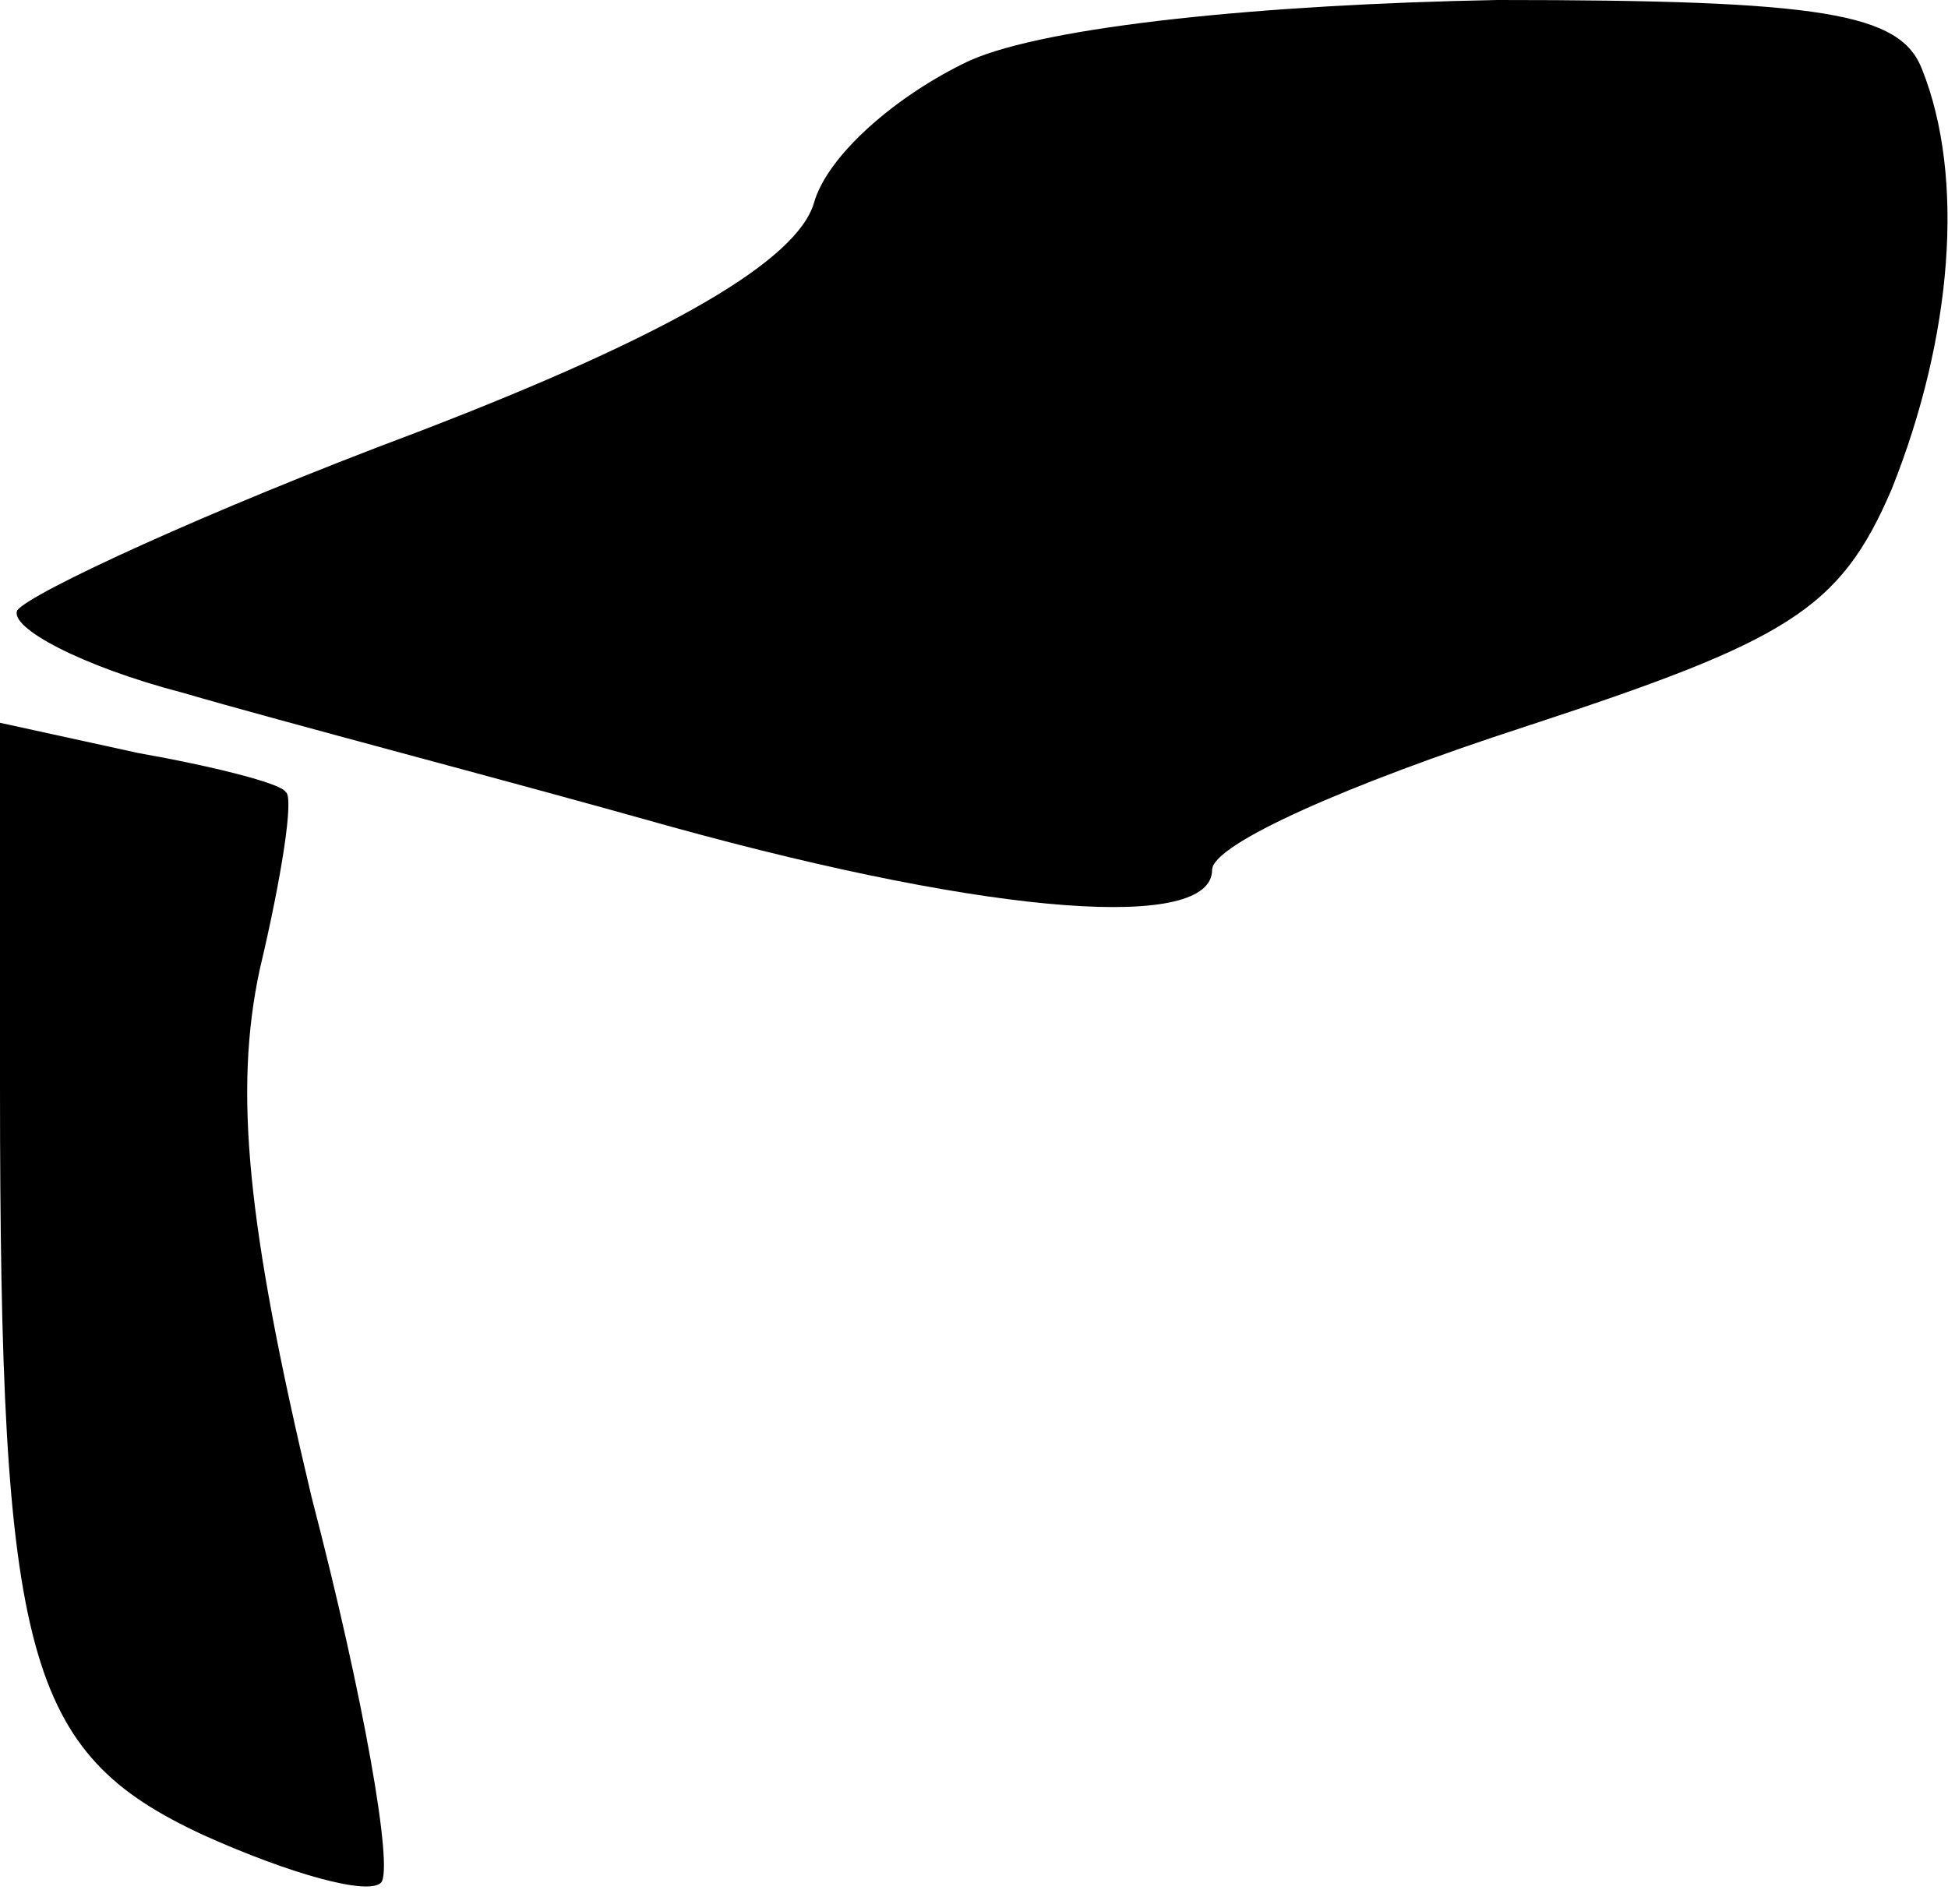 <?xml version="1.0" standalone="no"?>
<!DOCTYPE svg PUBLIC "-//W3C//DTD SVG 20010904//EN"
 "http://www.w3.org/TR/2001/REC-SVG-20010904/DTD/svg10.dtd">
<svg version="1.0" xmlns="http://www.w3.org/2000/svg"
 width="45pt" height="44pt" viewBox="0 0 45 44"
 preserveAspectRatio="xMidYMid meet">
<g transform="translate(0,44) scale(0.1,-0.1)"
fill="#000000" stroke="none">
<path fill="#000000" stroke="none" d="M224 426 c-17 -8 -33 -22 -36 -33 -4
-13 -32 -30 -92 -53 -48 -18 -89 -37 -92 -41 -2 -4 15 -13 38 -19 24 -7 74
-20 113 -31 76 -21 125 -24 125 -10 0 6 32 20 72 33 61 20 73 27 85 55 14 35
17 72 7 97 -5 13 -23 16 -98 16 -54 -1 -104 -6 -122 -14z"/>
<path fill="#000000" stroke="none" d="M0 189 c0 -132 6 -154 47 -173 20 -9
38 -14 41 -11 3 3 -4 43 -16 89 -15 63 -18 94 -12 122 5 21 8 40 6 41 -1 2
-17 6 -34 9 l-32 7 0 -84z"/>
</g>
</svg>
